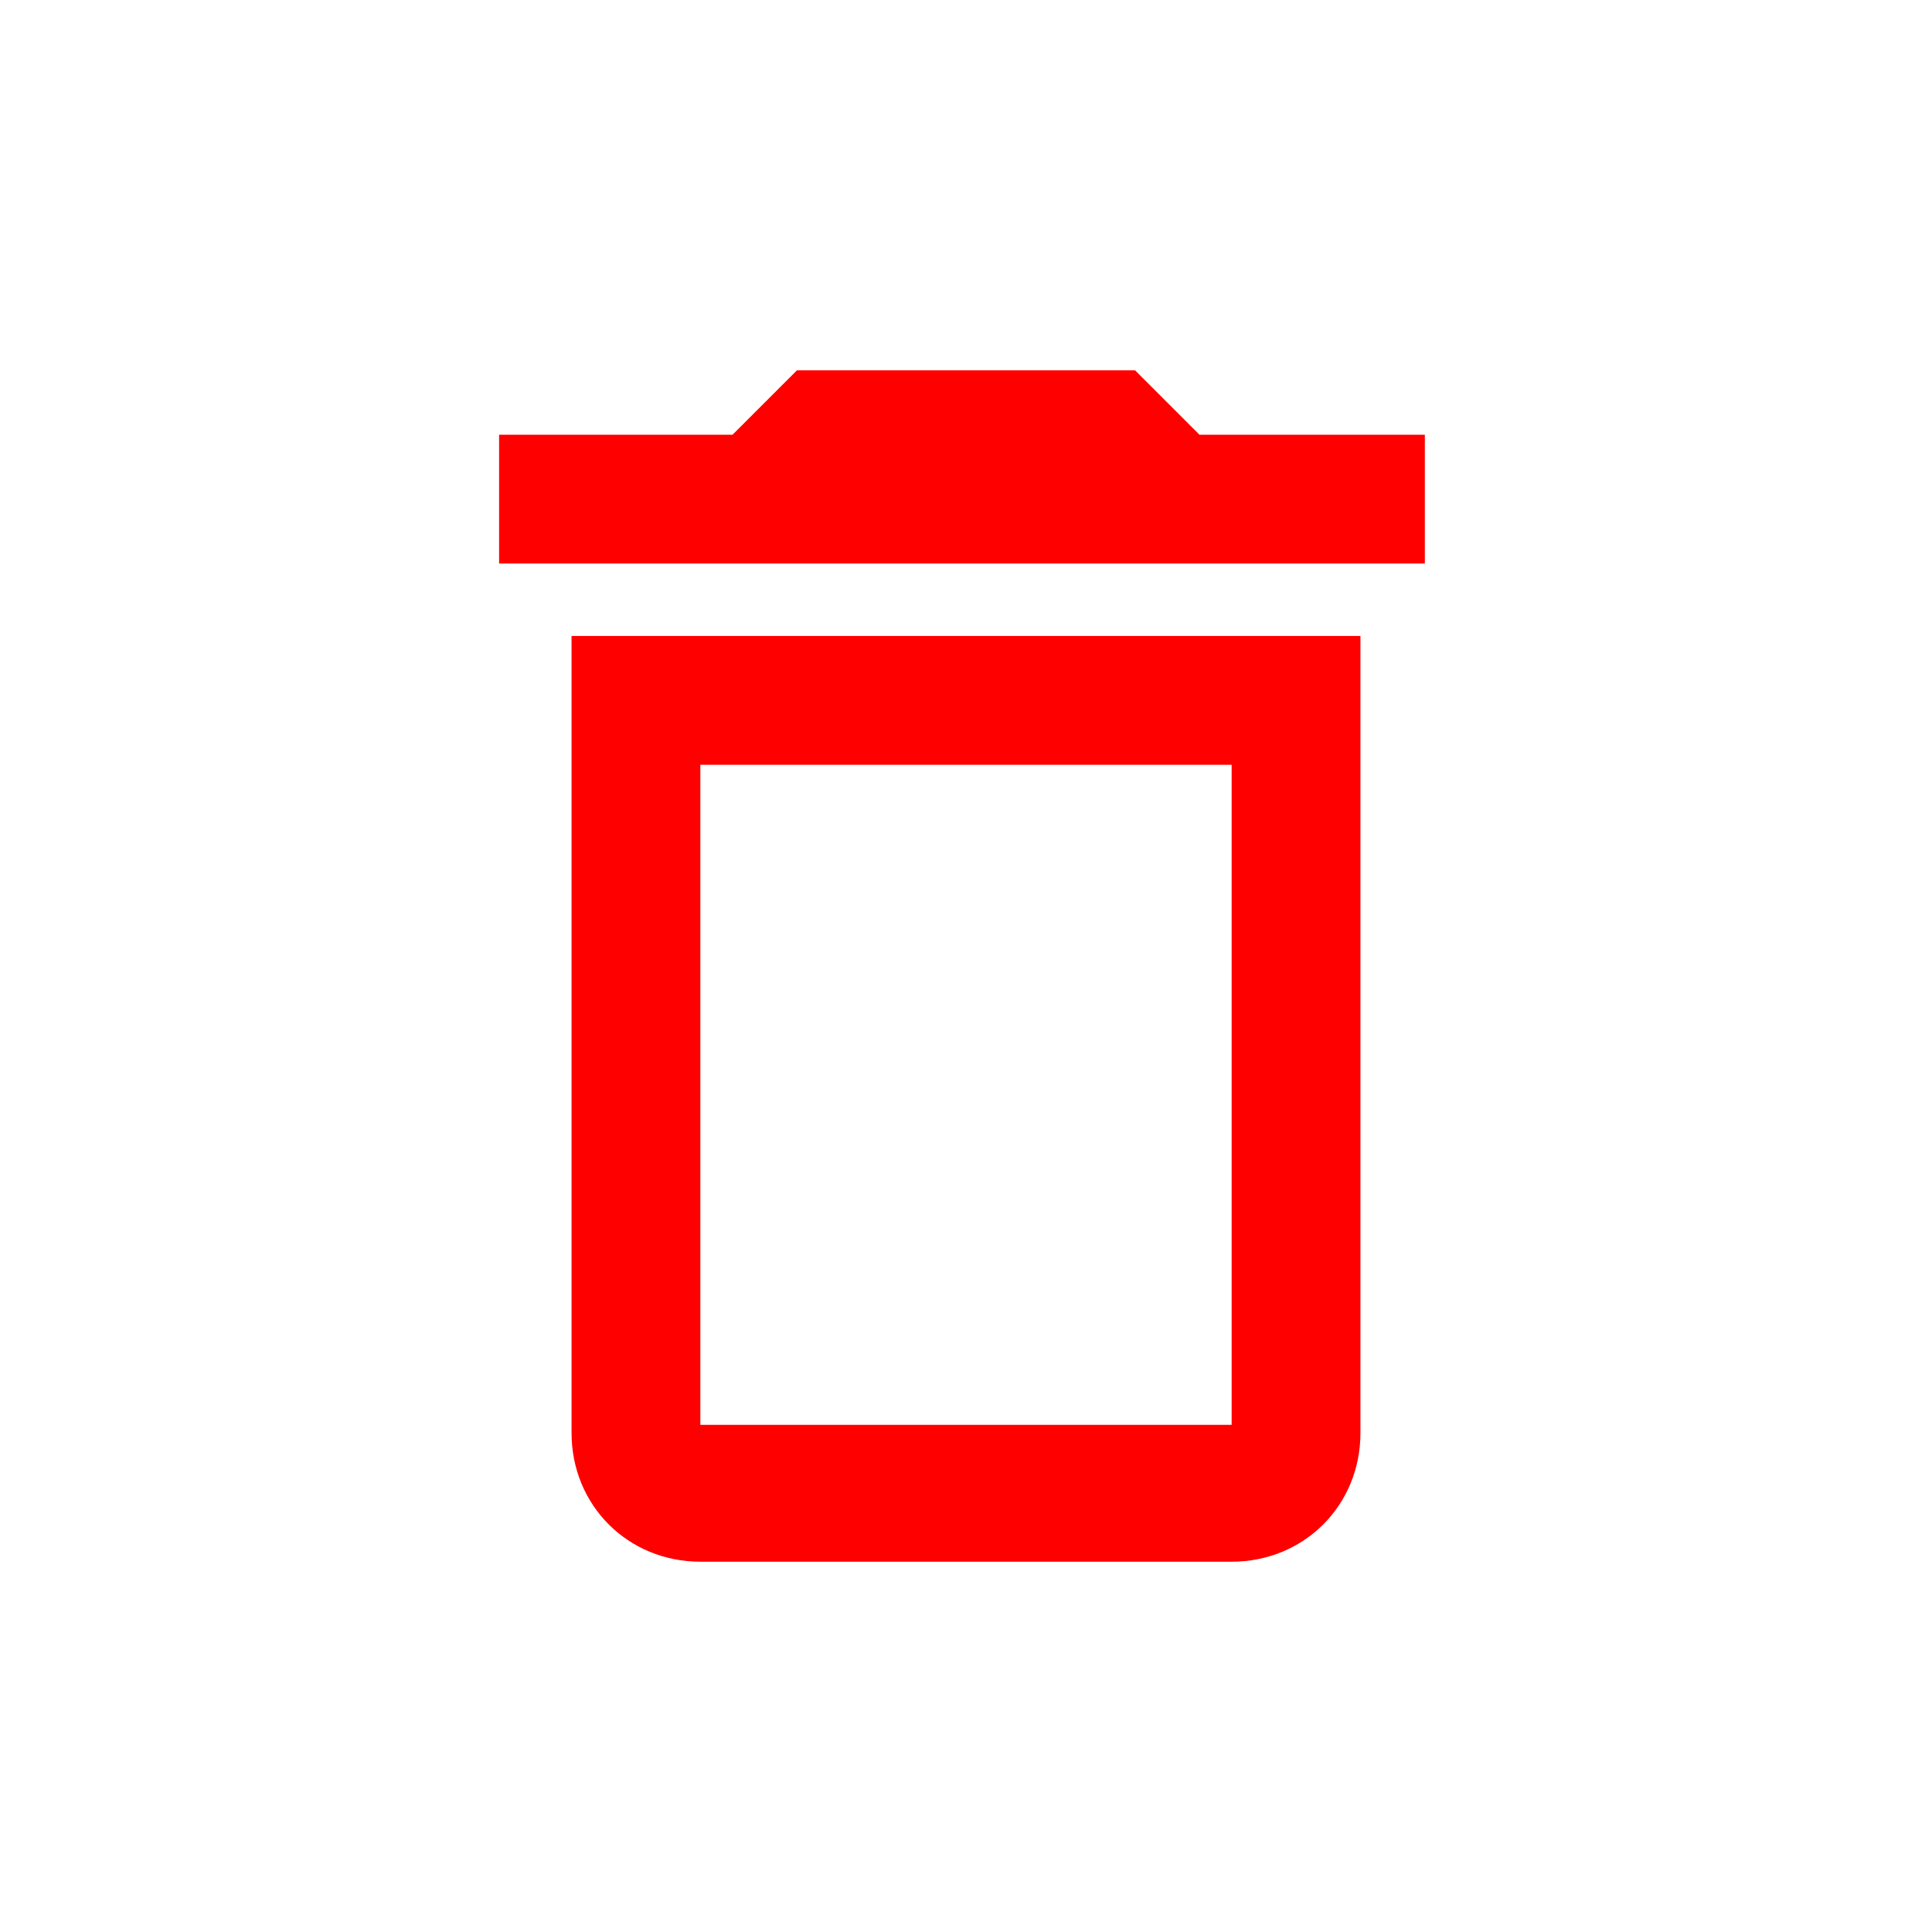 <?xml version="1.0" encoding="utf-8"?>
<!-- Generator: Adobe Illustrator 24.1.0, SVG Export Plug-In . SVG Version: 6.00 Build 0)  -->
<svg version="1.1" id="Layer_1" xmlns="http://www.w3.org/2000/svg" xmlns:xlink="http://www.w3.org/1999/xlink" x="0px" y="0px"
	 viewBox="0 0 24 24" style="enable-background:new 0 0 24 24;" xml:space="preserve">
<style type="text/css">
	.st0{fill:red;}
	.st1{fill:none;}
</style>
<path class="st0" d="M7.1,17.8c0,0.9,0.7,1.6,1.6,1.6h6.6c0.9,0,1.6-0.7,1.6-1.6V7.9H7.1V17.8z M8.7,9.5h6.6v8.2H8.7V9.5z M14.9,5.4
	l-0.8-0.8H9.9L9.1,5.4H6.2v1.6h11.5V5.4H14.9z"/>
<path class="st1" d="M0,0h24v24H0V0z"/>
</svg>
